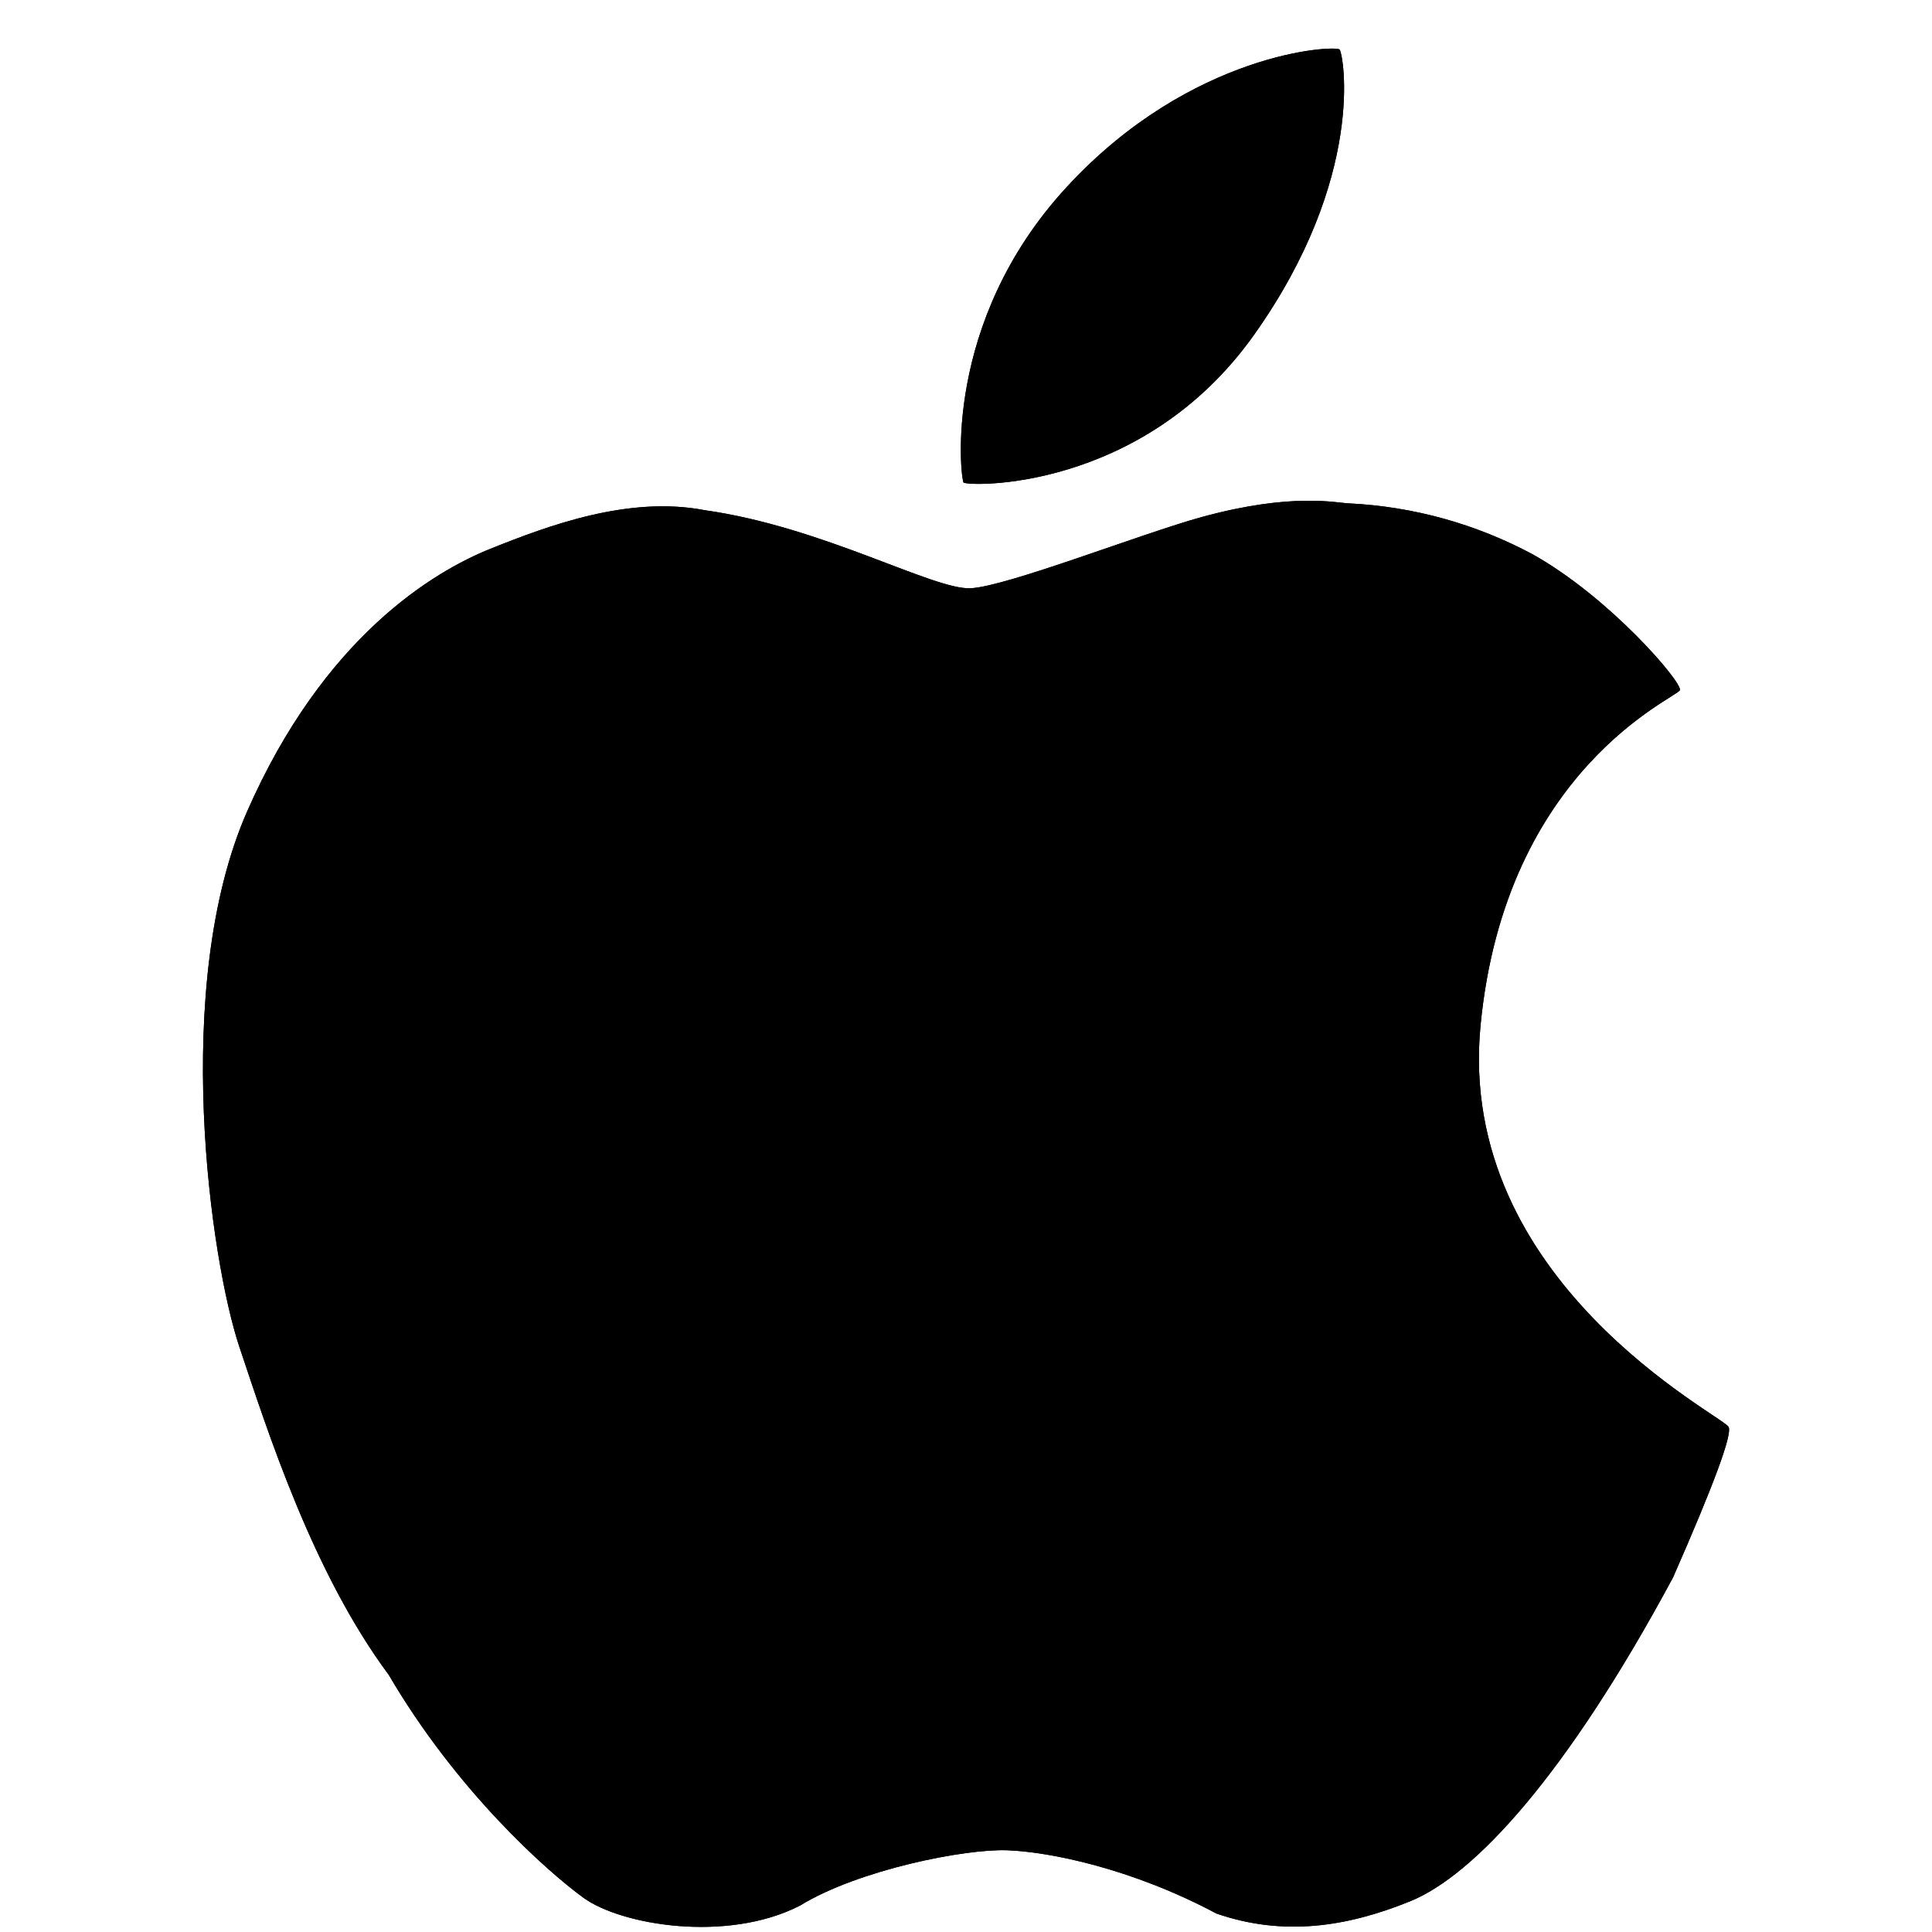 <svg width="36" height="36" viewBox="0 0 36 36" fill="none" xmlns="http://www.w3.org/2000/svg">
<g clip-path="url(#clip0_4_87)">
<path d="M24.961 0.923C24.886 0.84 22.207 0.956 19.875 3.487C17.543 6.015 17.902 8.916 17.954 8.99C18.007 9.065 21.279 9.181 23.368 6.238C25.457 3.296 25.035 1.008 24.961 0.923ZM32.21 26.589C32.105 26.379 27.124 23.889 27.588 19.103C28.052 14.315 31.252 13.002 31.302 12.86C31.353 12.718 29.996 11.132 28.559 10.329C27.504 9.763 26.336 9.439 25.14 9.38C24.904 9.373 24.084 9.172 22.397 9.633C21.286 9.937 18.781 10.922 18.092 10.961C17.401 11.001 15.345 9.819 13.133 9.507C11.718 9.233 10.217 9.793 9.143 10.224C8.071 10.653 6.032 11.873 4.606 15.117C3.18 18.359 3.926 23.496 4.459 25.093C4.993 26.687 5.827 29.301 7.244 31.209C8.504 33.361 10.175 34.855 10.873 35.363C11.571 35.87 13.54 36.207 14.905 35.509C16.003 34.836 17.985 34.448 18.768 34.477C19.549 34.505 21.089 34.814 22.666 35.656C23.915 36.087 25.096 35.907 26.28 35.426C27.463 34.943 29.176 33.11 31.175 29.393C31.934 27.665 32.28 26.731 32.21 26.589Z" fill="black"/>
<path d="M24.961 0.923C24.886 0.84 22.207 0.956 19.875 3.487C17.543 6.015 17.902 8.916 17.954 8.99C18.007 9.065 21.279 9.181 23.368 6.238C25.457 3.296 25.035 1.008 24.961 0.923ZM32.21 26.589C32.105 26.379 27.124 23.889 27.588 19.103C28.052 14.315 31.252 13.002 31.302 12.86C31.353 12.718 29.996 11.132 28.559 10.329C27.504 9.763 26.336 9.439 25.14 9.38C24.904 9.373 24.084 9.172 22.397 9.633C21.286 9.937 18.781 10.922 18.092 10.961C17.401 11.001 15.345 9.819 13.133 9.507C11.718 9.233 10.217 9.793 9.143 10.224C8.071 10.653 6.032 11.873 4.606 15.117C3.18 18.359 3.926 23.496 4.459 25.093C4.993 26.687 5.827 29.301 7.244 31.209C8.504 33.361 10.175 34.855 10.873 35.363C11.571 35.87 13.54 36.207 14.905 35.509C16.003 34.836 17.985 34.448 18.768 34.477C19.549 34.505 21.089 34.814 22.666 35.656C23.915 36.087 25.096 35.907 26.28 35.426C27.463 34.943 29.176 33.11 31.175 29.393C31.934 27.665 32.28 26.731 32.21 26.589Z" fill="black"/>
</g>
<defs>
<clipPath id="clip0_4_87">
<rect width="35" height="35" fill="white" transform="translate(0.5 0.905)"/>
</clipPath>
</defs>
</svg>
